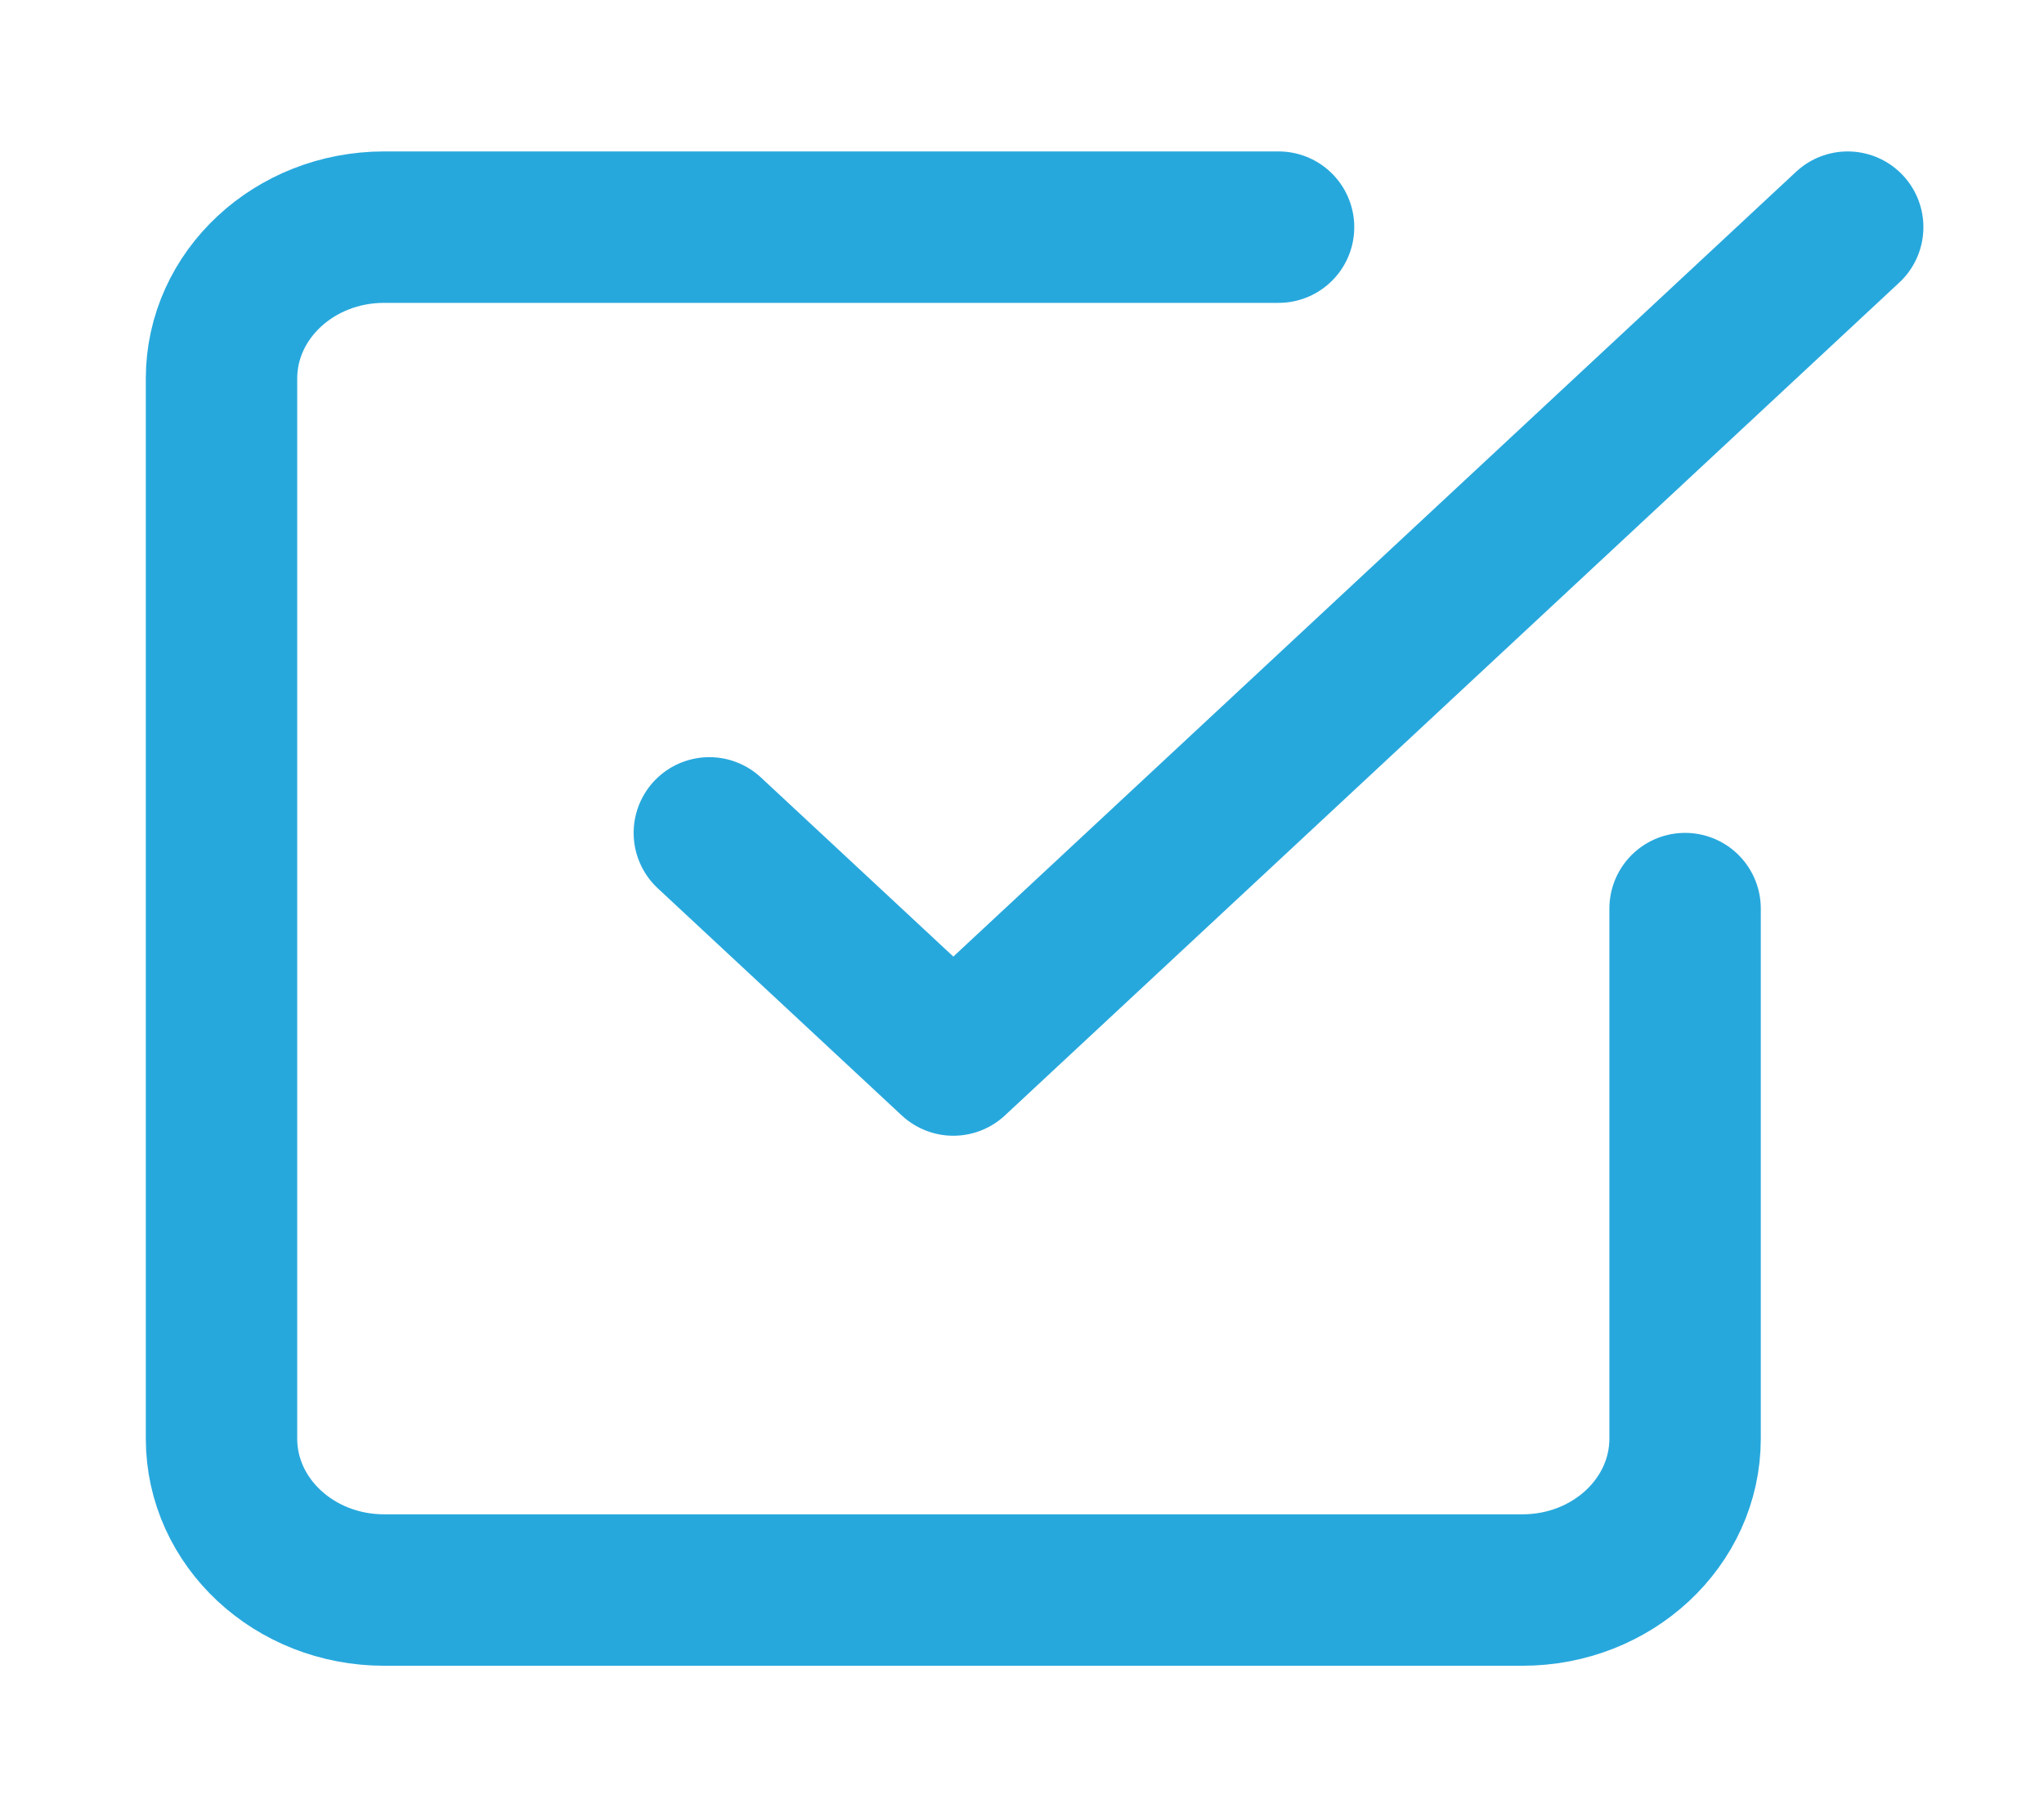 <svg width="27" height="24" viewBox="0 0 27 24" fill="none" xmlns="http://www.w3.org/2000/svg">
<path d="M9.37 11L12.593 14L24.407 3" stroke="#27A8DD" stroke-width="2" stroke-linecap="round" stroke-linejoin="round"/>
<path d="M22.259 12V19C22.259 20.105 21.297 21 20.111 21H5.074C3.888 21 2.926 20.105 2.926 19V5C2.926 3.895 3.888 3 5.074 3H16.889" stroke="#27A8DD" stroke-width="2" stroke-linecap="round" stroke-linejoin="round"/>
</svg>
